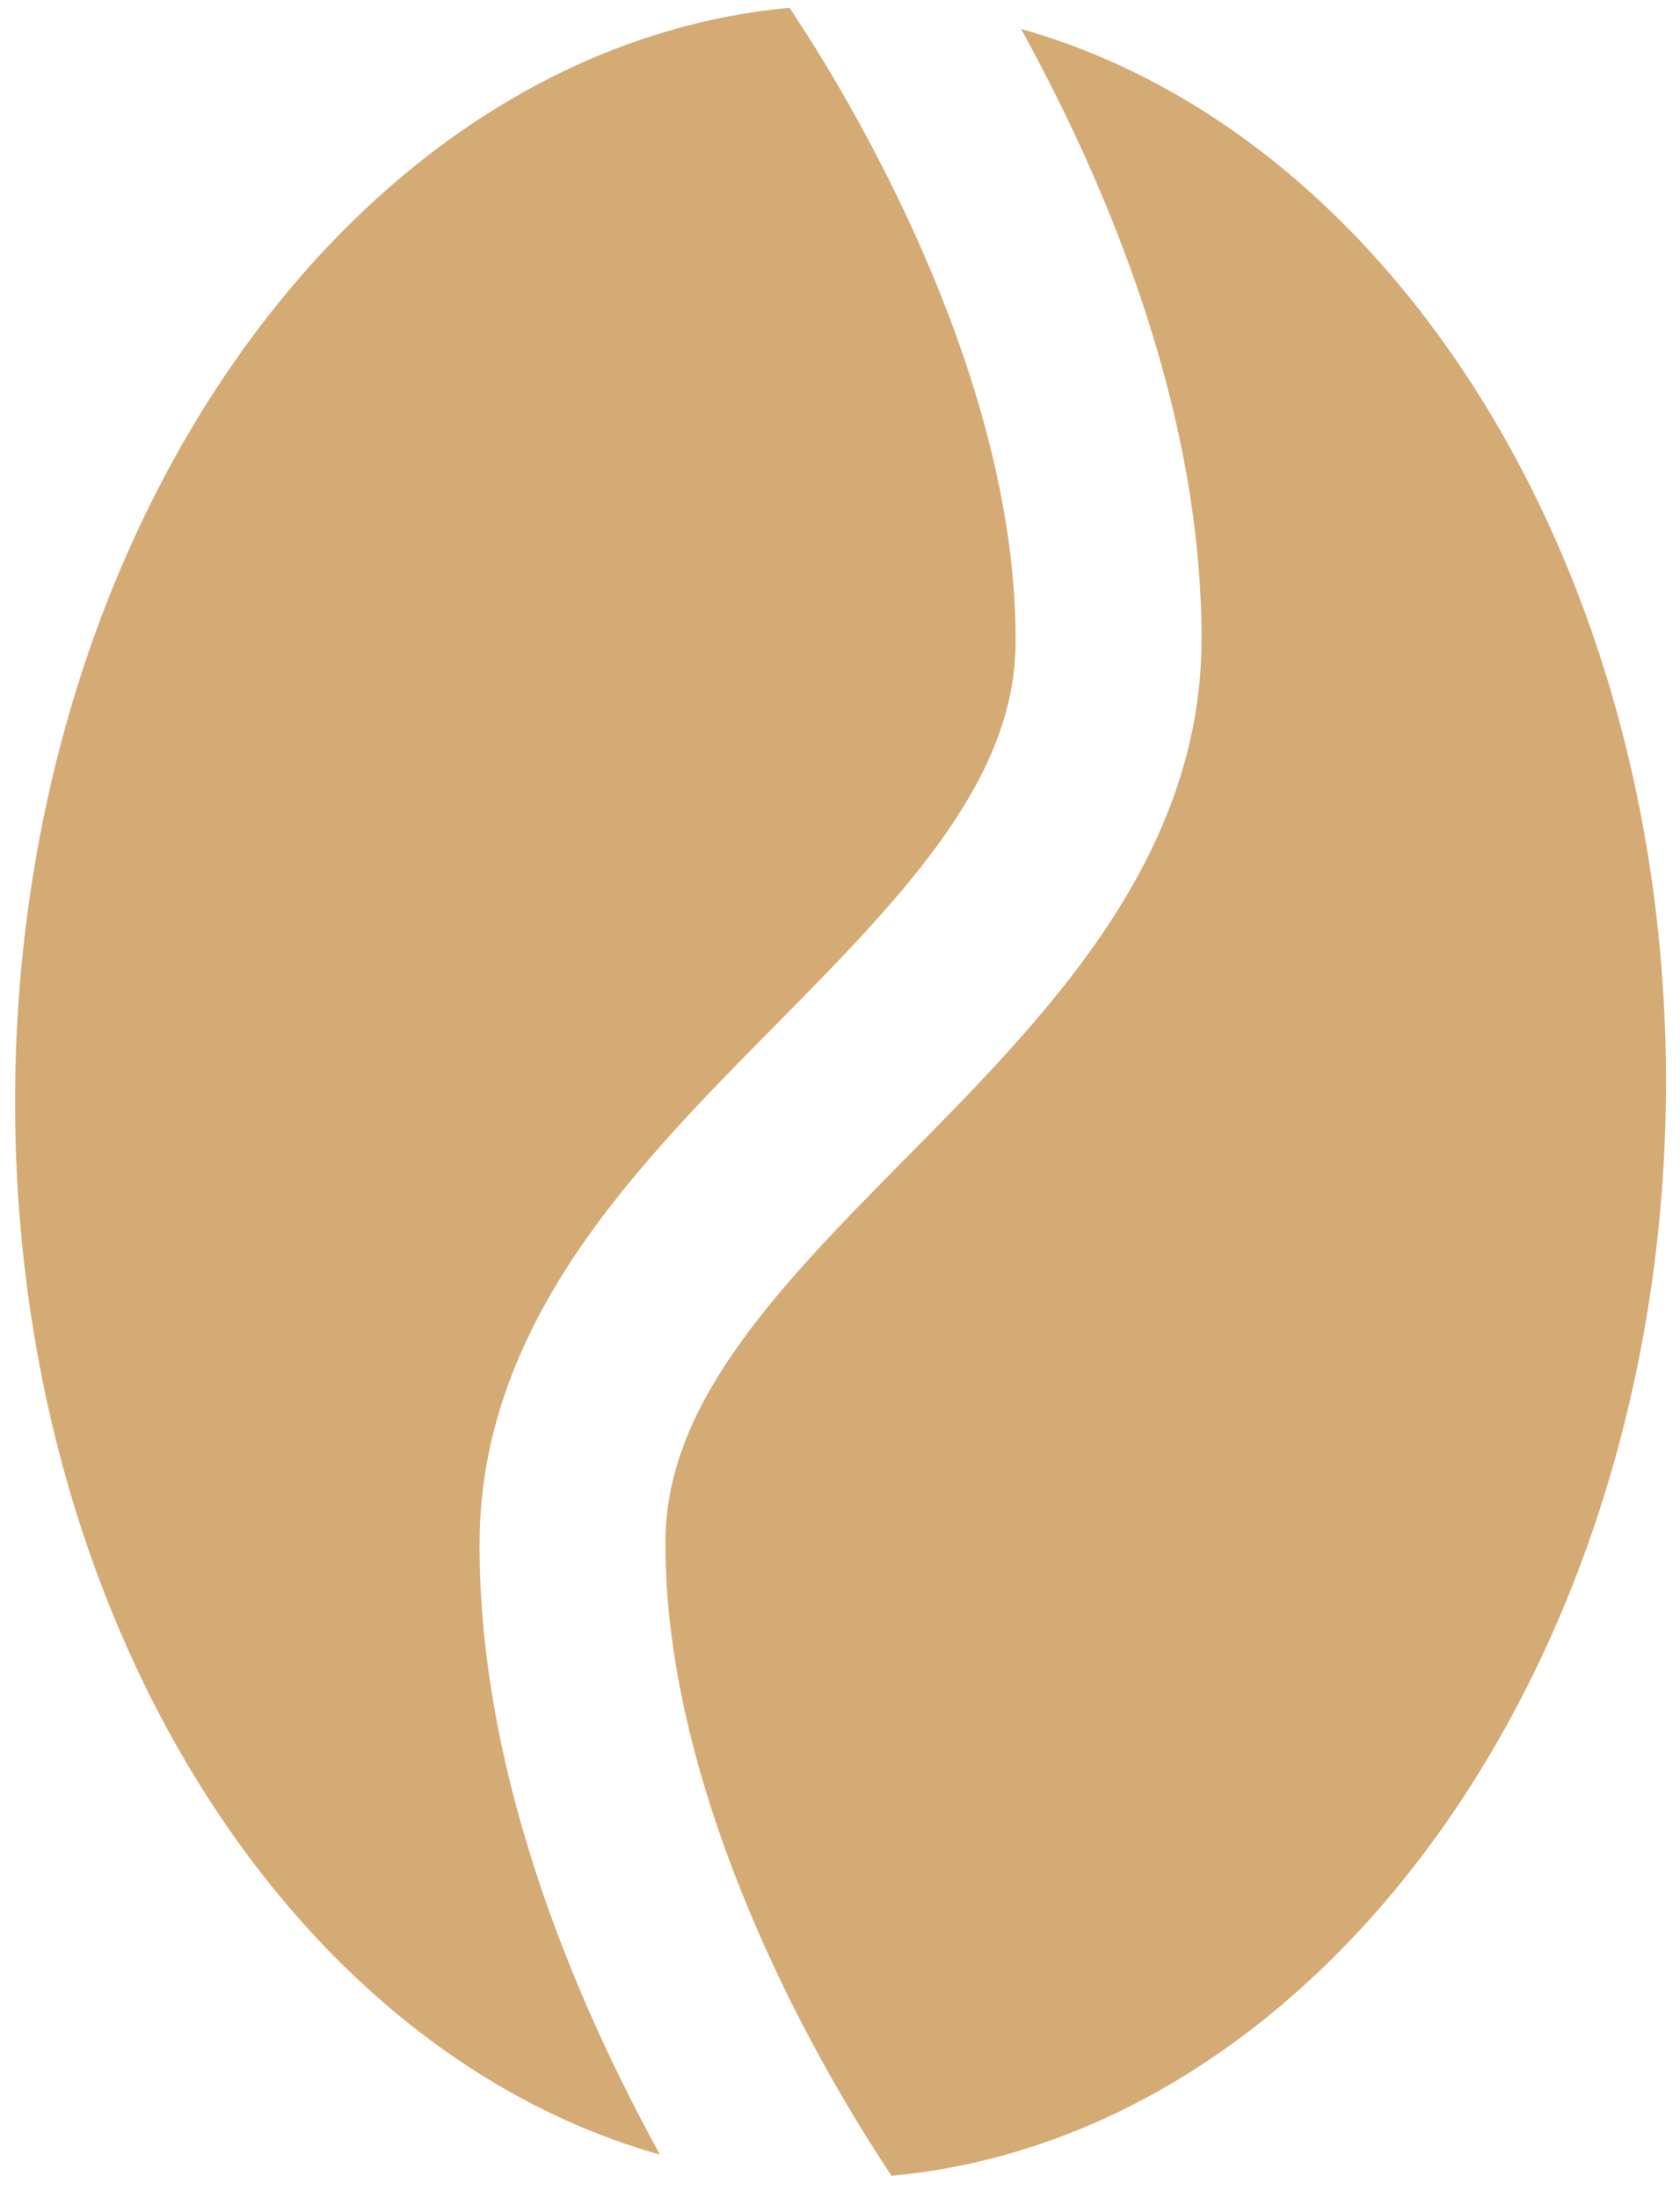<svg width="52" height="68" viewBox="0 0 52 68" fill="none" xmlns="http://www.w3.org/2000/svg">
<path fill-rule="evenodd" clip-rule="evenodd" d="M27.594 67.309C40.904 66.081 51.482 51.458 51.566 33.657C51.638 17.547 43.087 4.125 31.606 0.896C32.008 1.626 32.42 2.418 32.842 3.273C34.964 7.592 37.215 13.617 37.19 19.834C37.174 23.392 35.826 26.396 34.061 28.971C32.36 31.453 30.137 33.703 28.133 35.732L28.041 35.824C25.933 37.959 24.062 39.865 22.683 41.871C21.34 43.828 20.606 45.693 20.597 47.689C20.575 52.585 22.388 57.657 24.345 61.65C25.307 63.606 26.392 65.496 27.594 67.309ZM20.427 66.653C8.946 63.425 0.395 50.003 0.467 33.892C0.547 16.089 11.132 1.472 24.439 0.241L25.03 1.151C25.754 2.294 26.72 3.933 27.684 5.902C29.642 9.889 31.458 14.964 31.436 19.86C31.427 21.857 30.693 23.721 29.35 25.678C27.971 27.684 26.1 29.59 23.991 31.725L23.9 31.818C21.896 33.846 19.672 36.097 17.969 38.576C16.203 41.15 14.858 44.158 14.843 47.716C14.818 53.932 17.069 59.958 19.191 64.277C19.61 65.129 20.022 65.921 20.427 66.653Z" fill="#D5AB75"/>
</svg>
